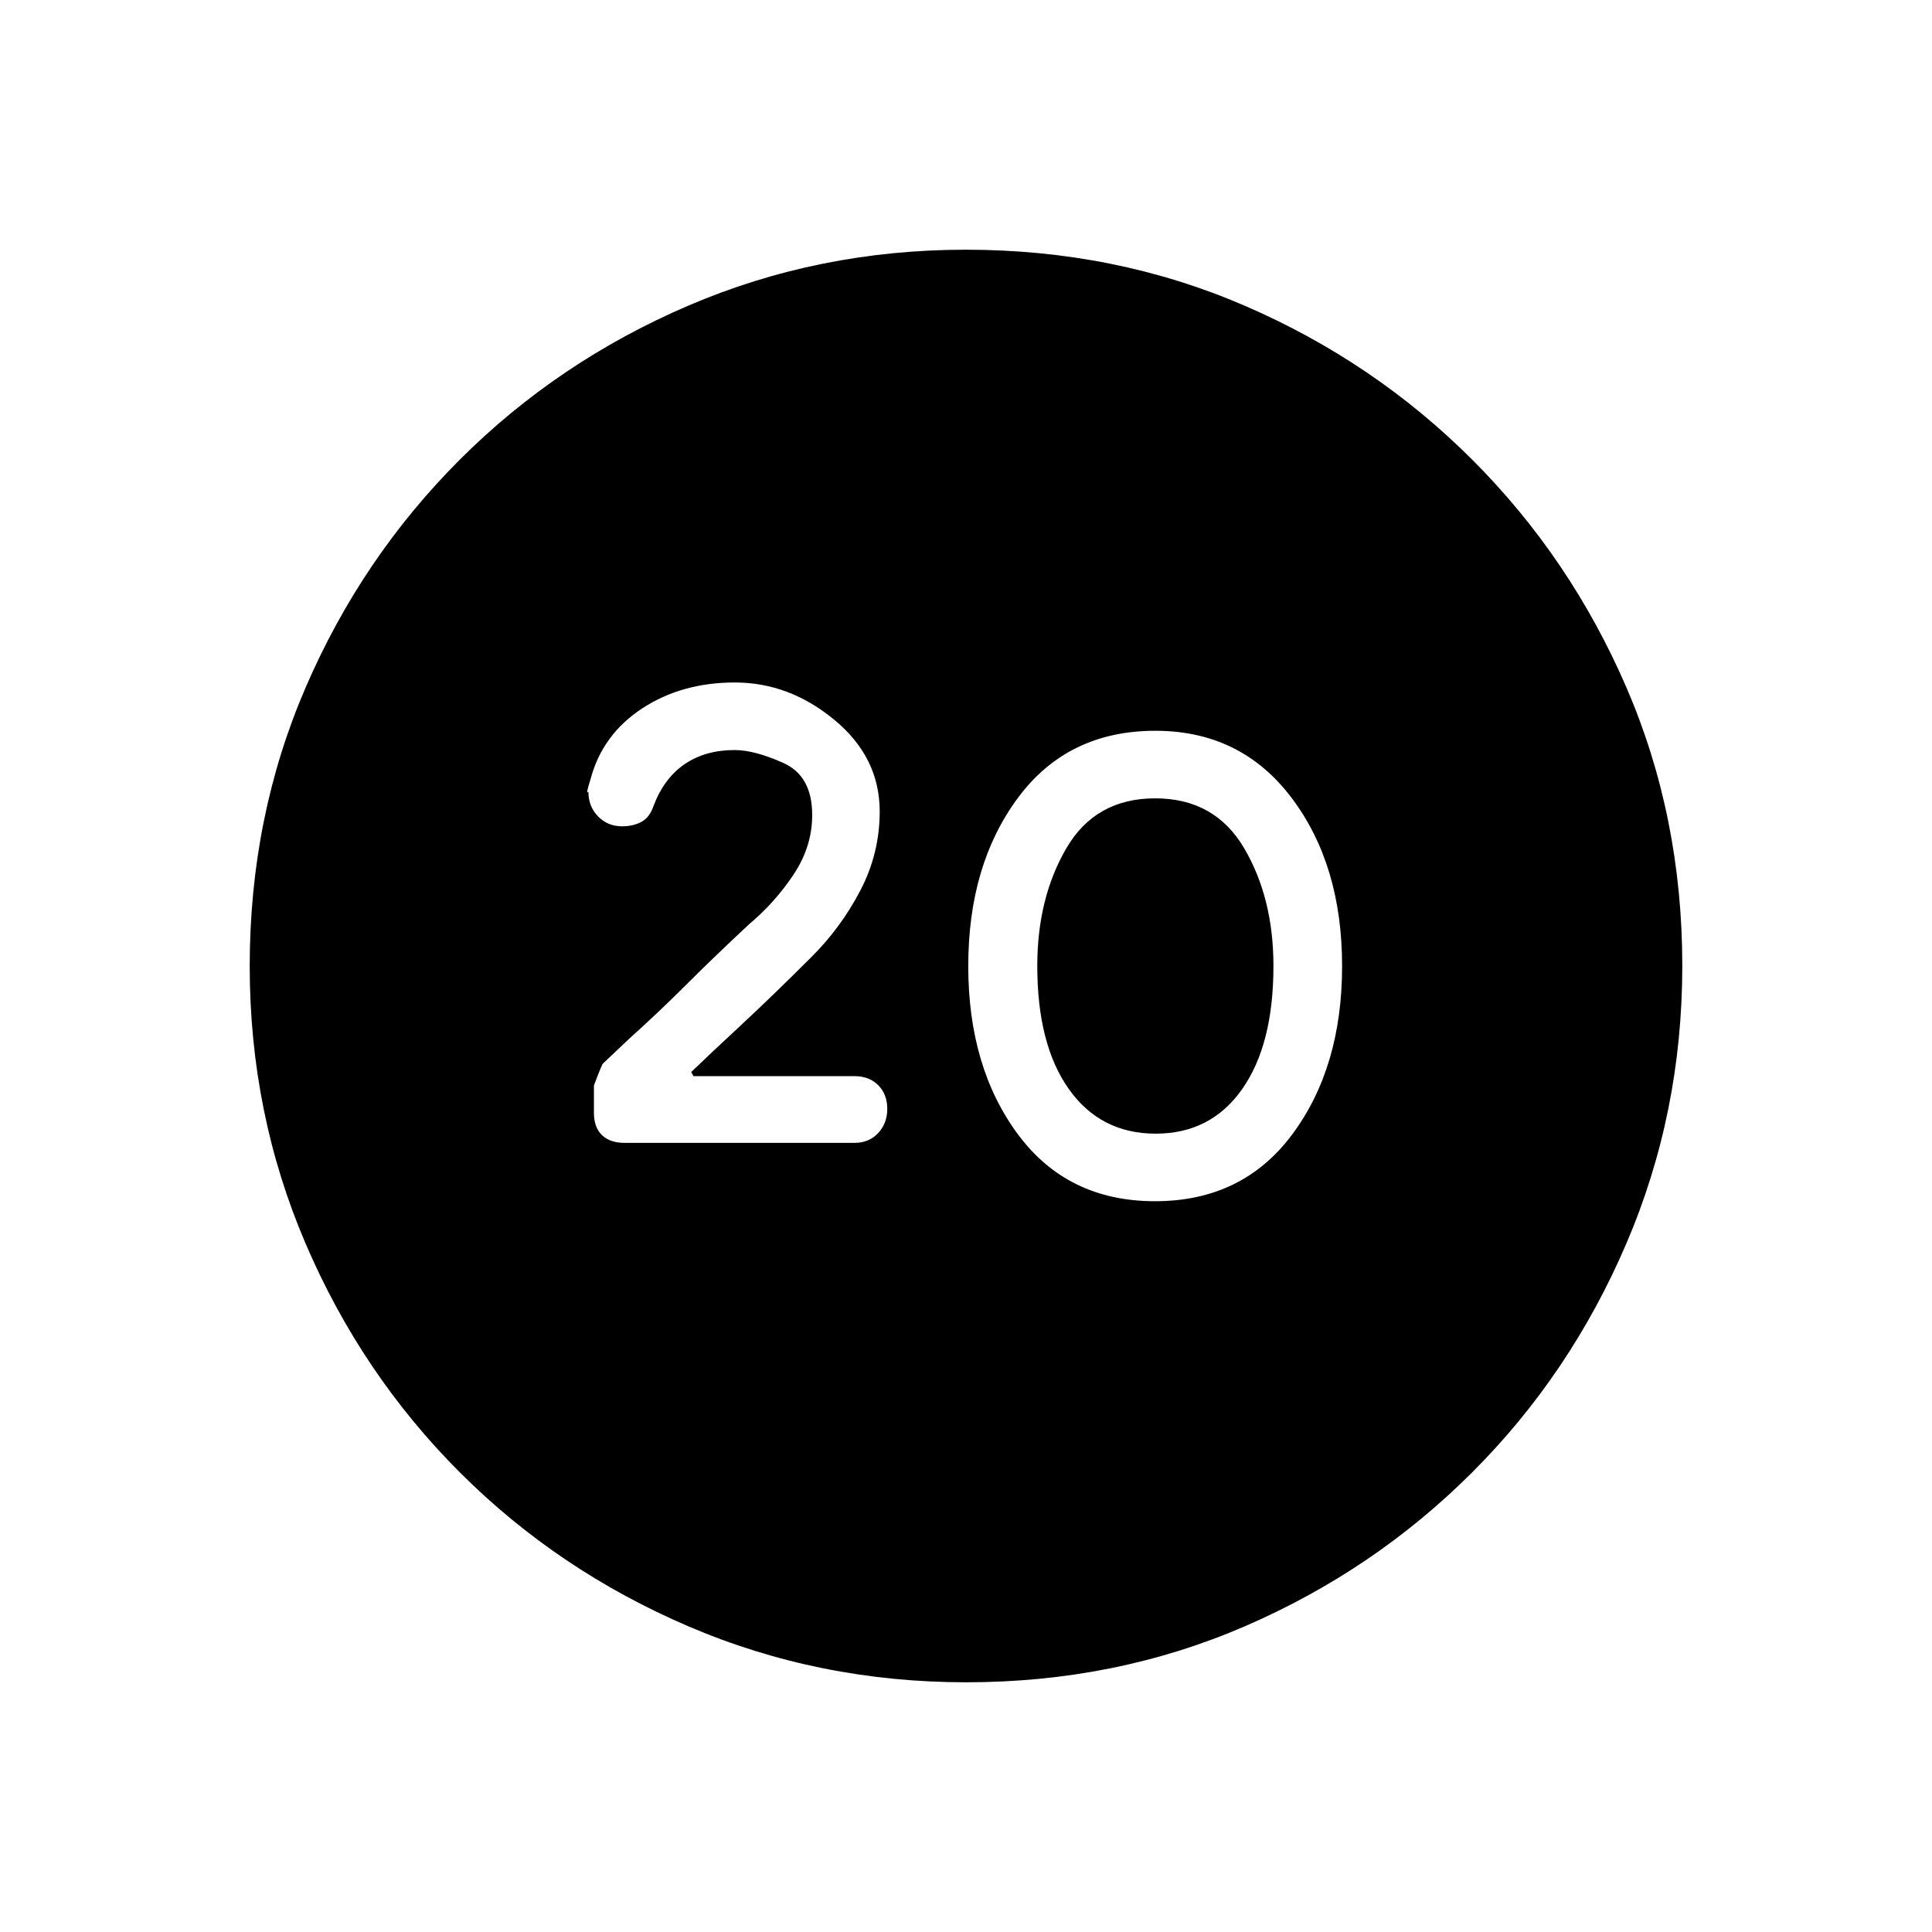 <svg xmlns="http://www.w3.org/2000/svg" height="20" viewBox="0 -960 960 960" width="20"><path d="M573.93-363.12q43.51 0 68.23-33.28 24.72-33.29 24.72-83.6 0-50.31-25.13-83.6-25.14-33.28-67.68-33.28-43.51 0-68.23 33.28-24.72 33.29-24.72 83.6 0 50.31 24.65 83.6 24.65 33.28 68.16 33.28Zm.32-33.57q-27.4 0-43.12-22.12-15.71-22.11-15.71-61.19 0-33.77 14.46-58.54 14.47-24.77 44.12-24.77t44.21 24.77q14.56 24.77 14.56 58.54 0 39.08-15.56 61.19-15.56 22.12-42.96 22.12Zm-94.16 272.61q-73.15 0-138.06-27.82-64.92-27.83-113.66-76.6-48.73-48.77-76.51-113.55-27.78-64.79-27.78-137.86 0-74.15 27.82-138.56 27.83-64.42 76.6-113.16 48.77-48.73 113.55-76.51 64.79-27.78 137.86-27.78 74.15 0 138.56 27.82 64.42 27.83 113.16 76.6 48.73 48.77 76.51 113.05 27.78 64.29 27.78 138.36 0 73.15-27.82 138.06-27.83 64.92-76.6 113.66-48.77 48.73-113.05 76.51-64.29 27.78-138.36 27.78Zm-55.47-268.04q7.19 0 11.73-4.86 4.53-4.87 4.53-12.02 0-7.27-4.49-11.77-4.5-4.5-11.73-4.5h-80.08l-1.12-2.04q8.96-8.65 24.87-23.42 15.9-14.77 34.82-33.69 14.62-14.52 24.29-32.99 9.68-18.46 9.68-39.41 0-26.83-22.47-45.45-22.46-18.61-49.51-18.61-26.41 0-46.07 12.9t-25.57 34.94q-2.69 8.39-1.12 6.42 0 7.37 4.79 12.28 4.78 4.92 11.9 4.92 5.62 0 9.7-2.23 4.08-2.22 6-7.97 5.19-13.69 15.45-20.69 10.27-7 24.78-7 9.96 0 24.27 6.43 14.31 6.42 14.31 25.88 0 15.64-9.25 29.55t-22.18 24.76q-18.27 17.07-31.61 30.42-13.35 13.35-27.65 26.18l-13.16 12.44q-.61.3-4.61 11.05v13.52q0 7.23 3.98 11.1 3.98 3.86 11.28 3.86h114.24Z"/></svg>